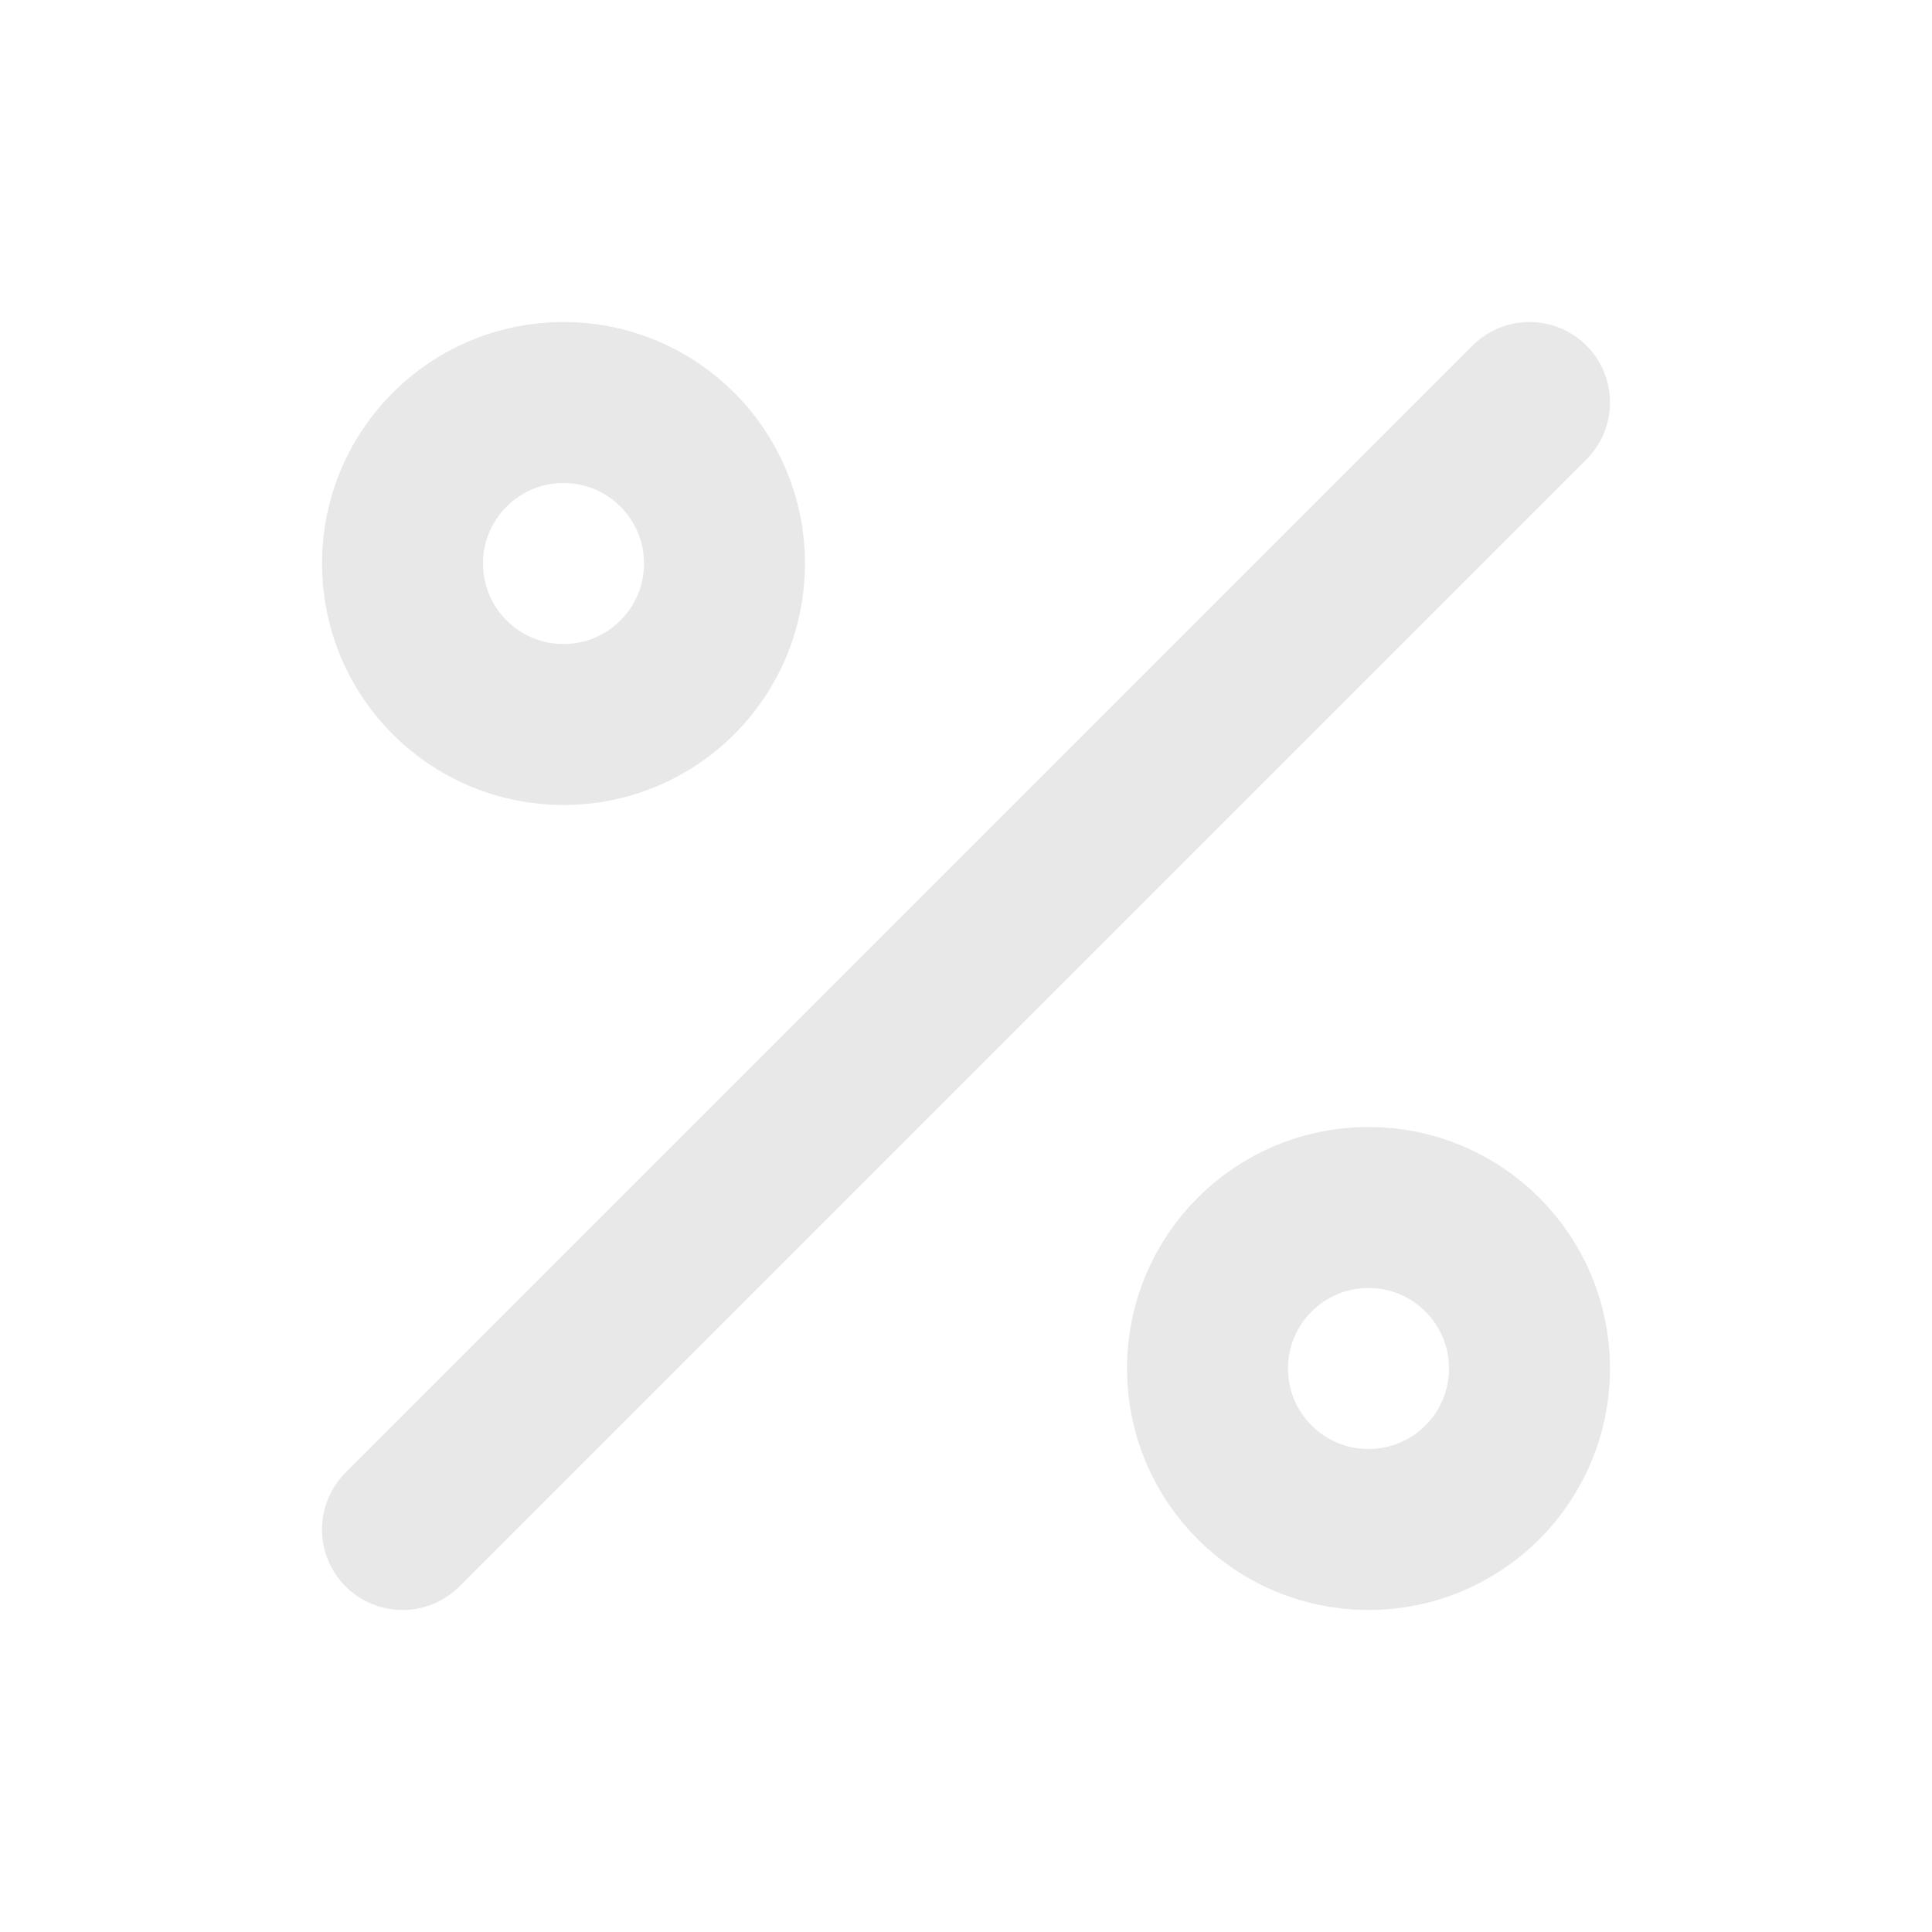 <svg width="24" height="24" viewBox="0 0 24 24" fill="none" xmlns="http://www.w3.org/2000/svg">
<path d="M17 19C15.895 19 15 18.105 15 17C15 15.895 15.895 15 17 15C18.105 15 19 15.895 19 17C19 18.105 18.105 19 17 19Z" stroke="#E8E8E8" stroke-width="2" stroke-linecap="round" stroke-linejoin="round"/>
<path d="M7 9C5.895 9 5 8.105 5 7C5 5.895 5.895 5 7 5C8.105 5 9 5.895 9 7C9 8.105 8.105 9 7 9Z" stroke="#E8E8E8" stroke-width="2" stroke-linecap="round" stroke-linejoin="round"/>
<path d="M19 5L5 19" stroke="#E8E8E8" stroke-width="2" stroke-linecap="round" stroke-linejoin="round"/>
</svg>
